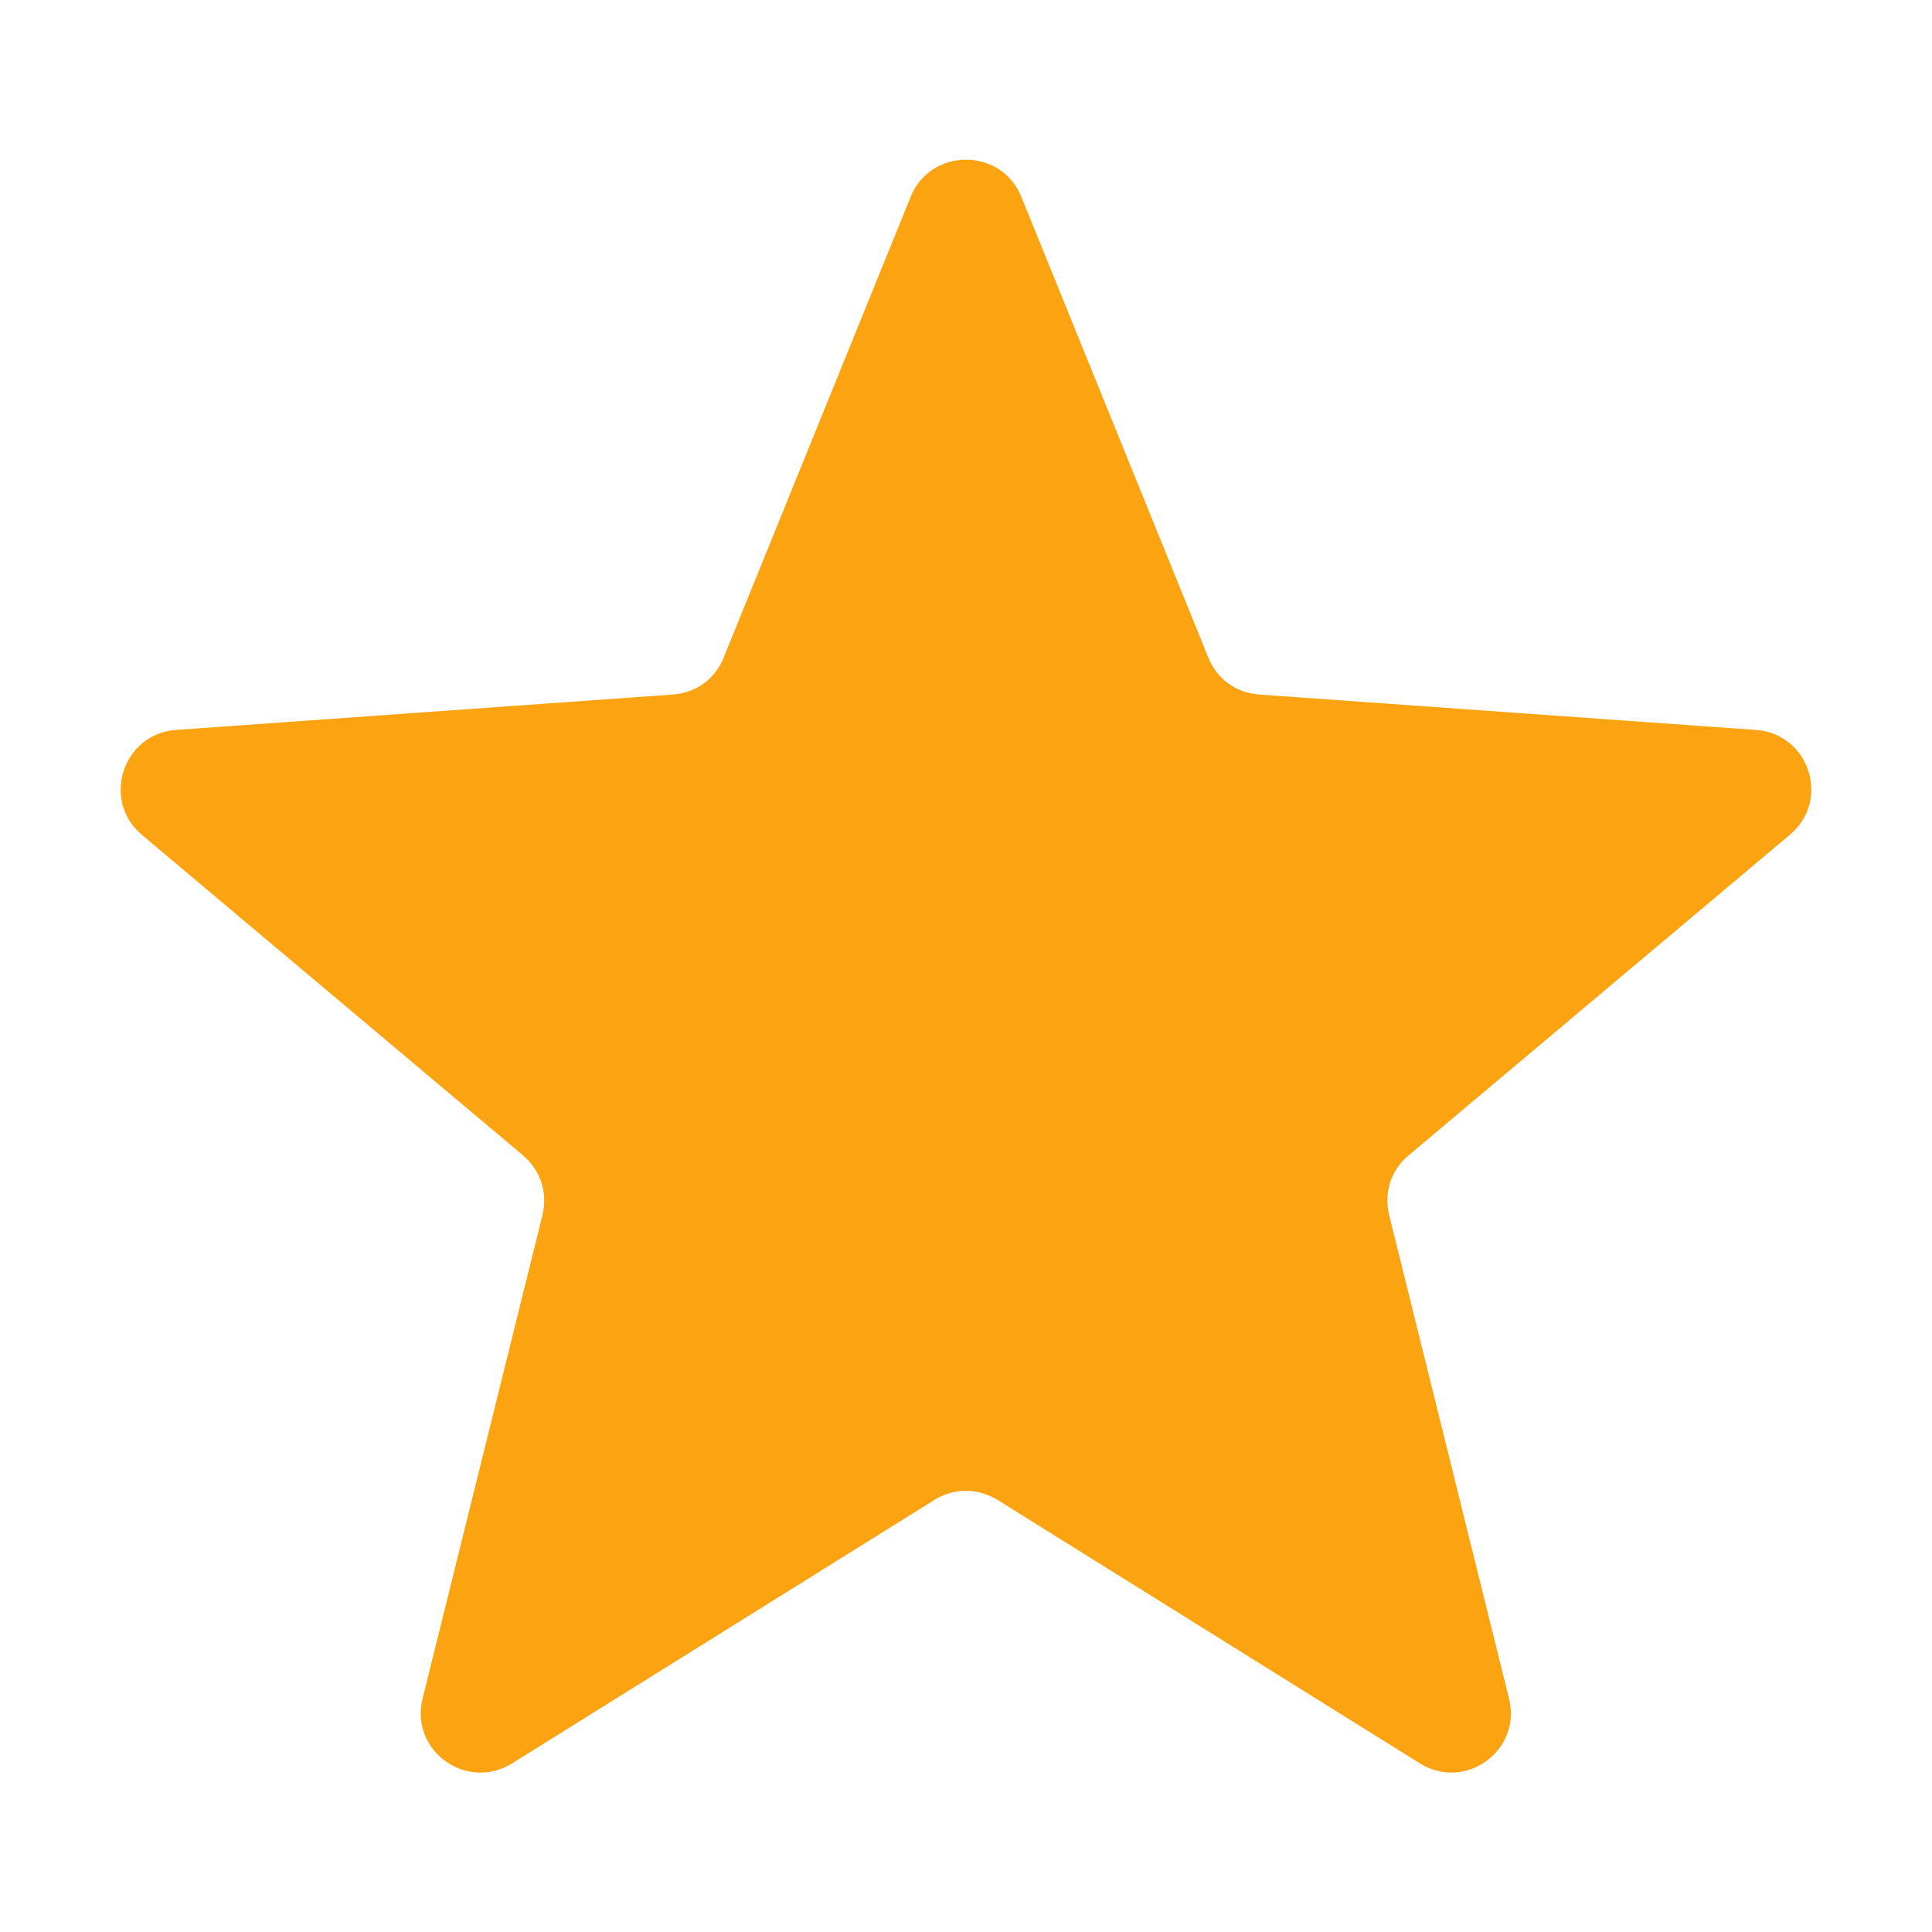 <svg width="16" height="16" viewBox="0 0 16 16" fill="none" xmlns="http://www.w3.org/2000/svg">
<path d="M14.542 6.045L10.43 5.752C10.238 5.739 10.079 5.625 10.007 5.446L8.457 1.627C8.291 1.221 7.709 1.221 7.543 1.627L5.993 5.446C5.922 5.625 5.762 5.739 5.57 5.752L1.458 6.045C1.016 6.077 0.837 6.628 1.175 6.914L4.33 9.567C4.476 9.691 4.538 9.876 4.492 10.065L3.5 14.066C3.392 14.499 3.864 14.838 4.242 14.603L7.738 12.422C7.901 12.321 8.096 12.321 8.262 12.422L11.758 14.603C12.136 14.838 12.605 14.496 12.497 14.066L11.505 10.065C11.459 9.876 11.518 9.691 11.667 9.567L14.822 6.914C15.164 6.628 14.984 6.077 14.542 6.045Z" fill="#FCA311"/>
</svg>
